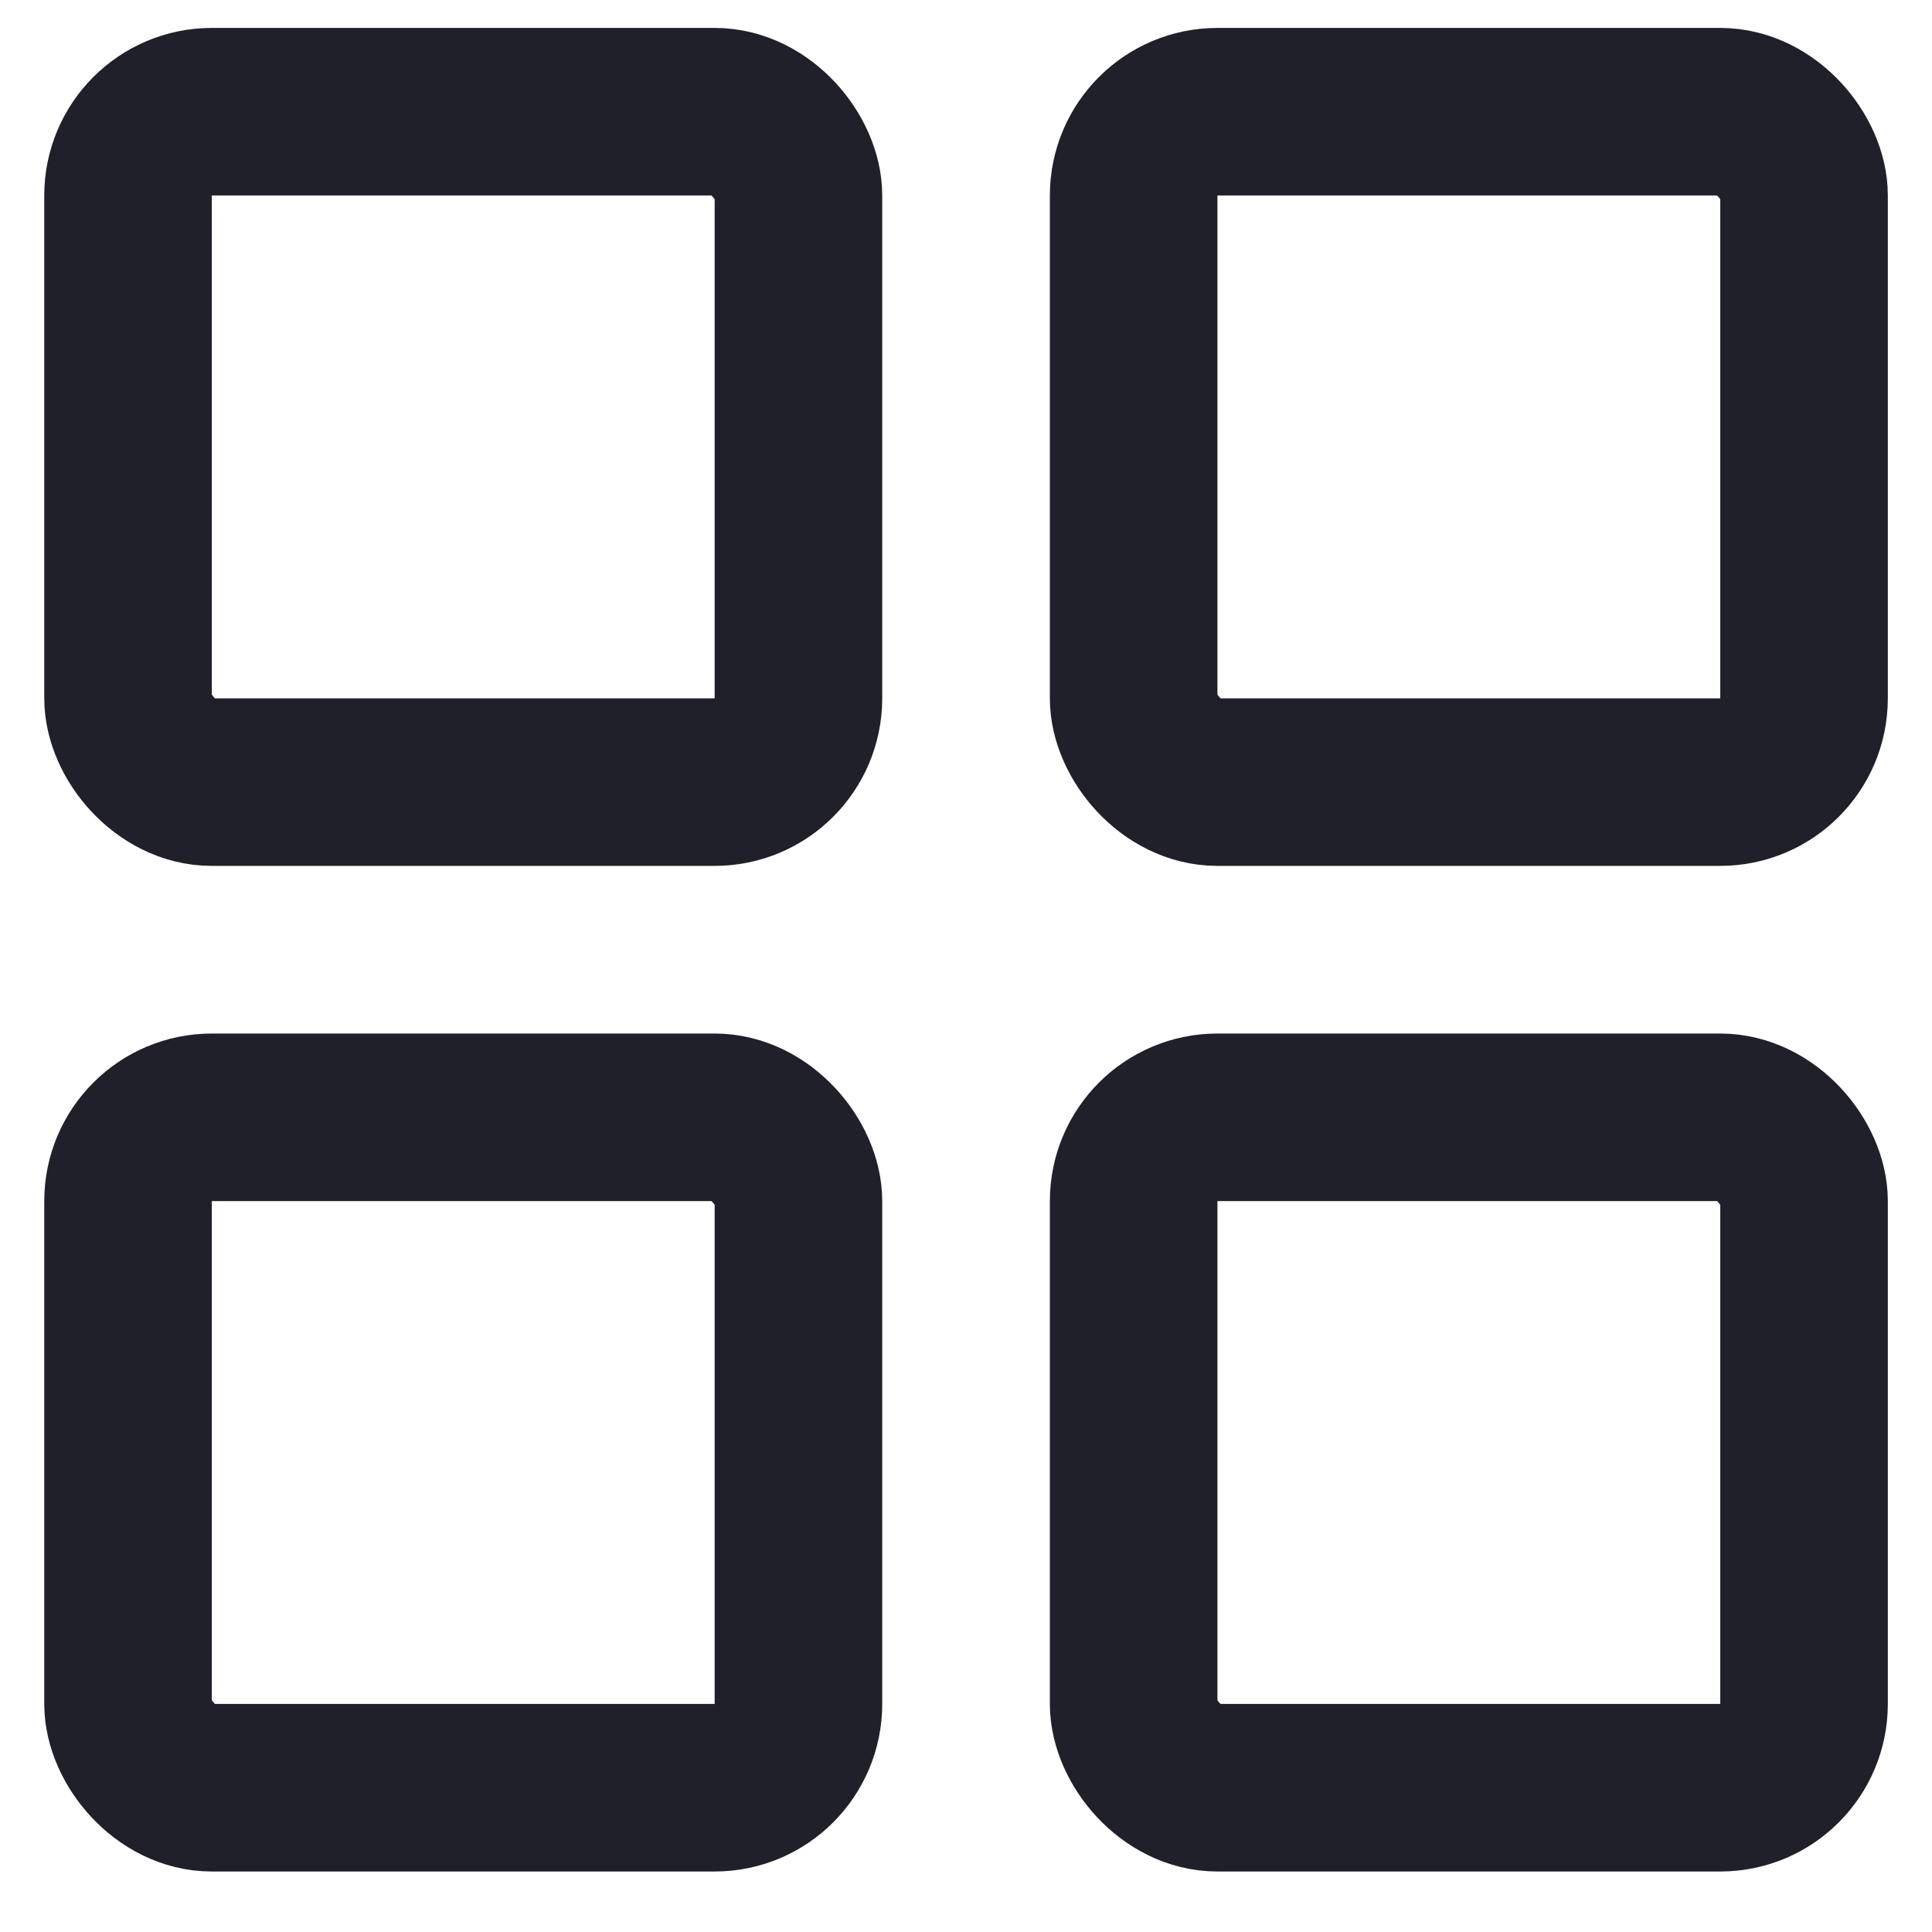 <svg width="22" height="22" viewBox="0 0 22 22" fill="none" xmlns="http://www.w3.org/2000/svg">
<rect x="1.458" y="1.272" width="7.634" height="7.634" rx="0.954" stroke="#20202A" stroke-width="1.908"/>
<rect x="1.458" y="12.723" width="7.634" height="7.634" rx="0.954" stroke="#20202A" stroke-width="1.908"/>
<rect x="12.909" y="1.272" width="7.634" height="7.634" rx="0.954" stroke="#20202A" stroke-width="1.908"/>
<rect x="12.909" y="12.723" width="7.634" height="7.634" rx="0.954" stroke="#20202A" stroke-width="1.908"/>
</svg>
